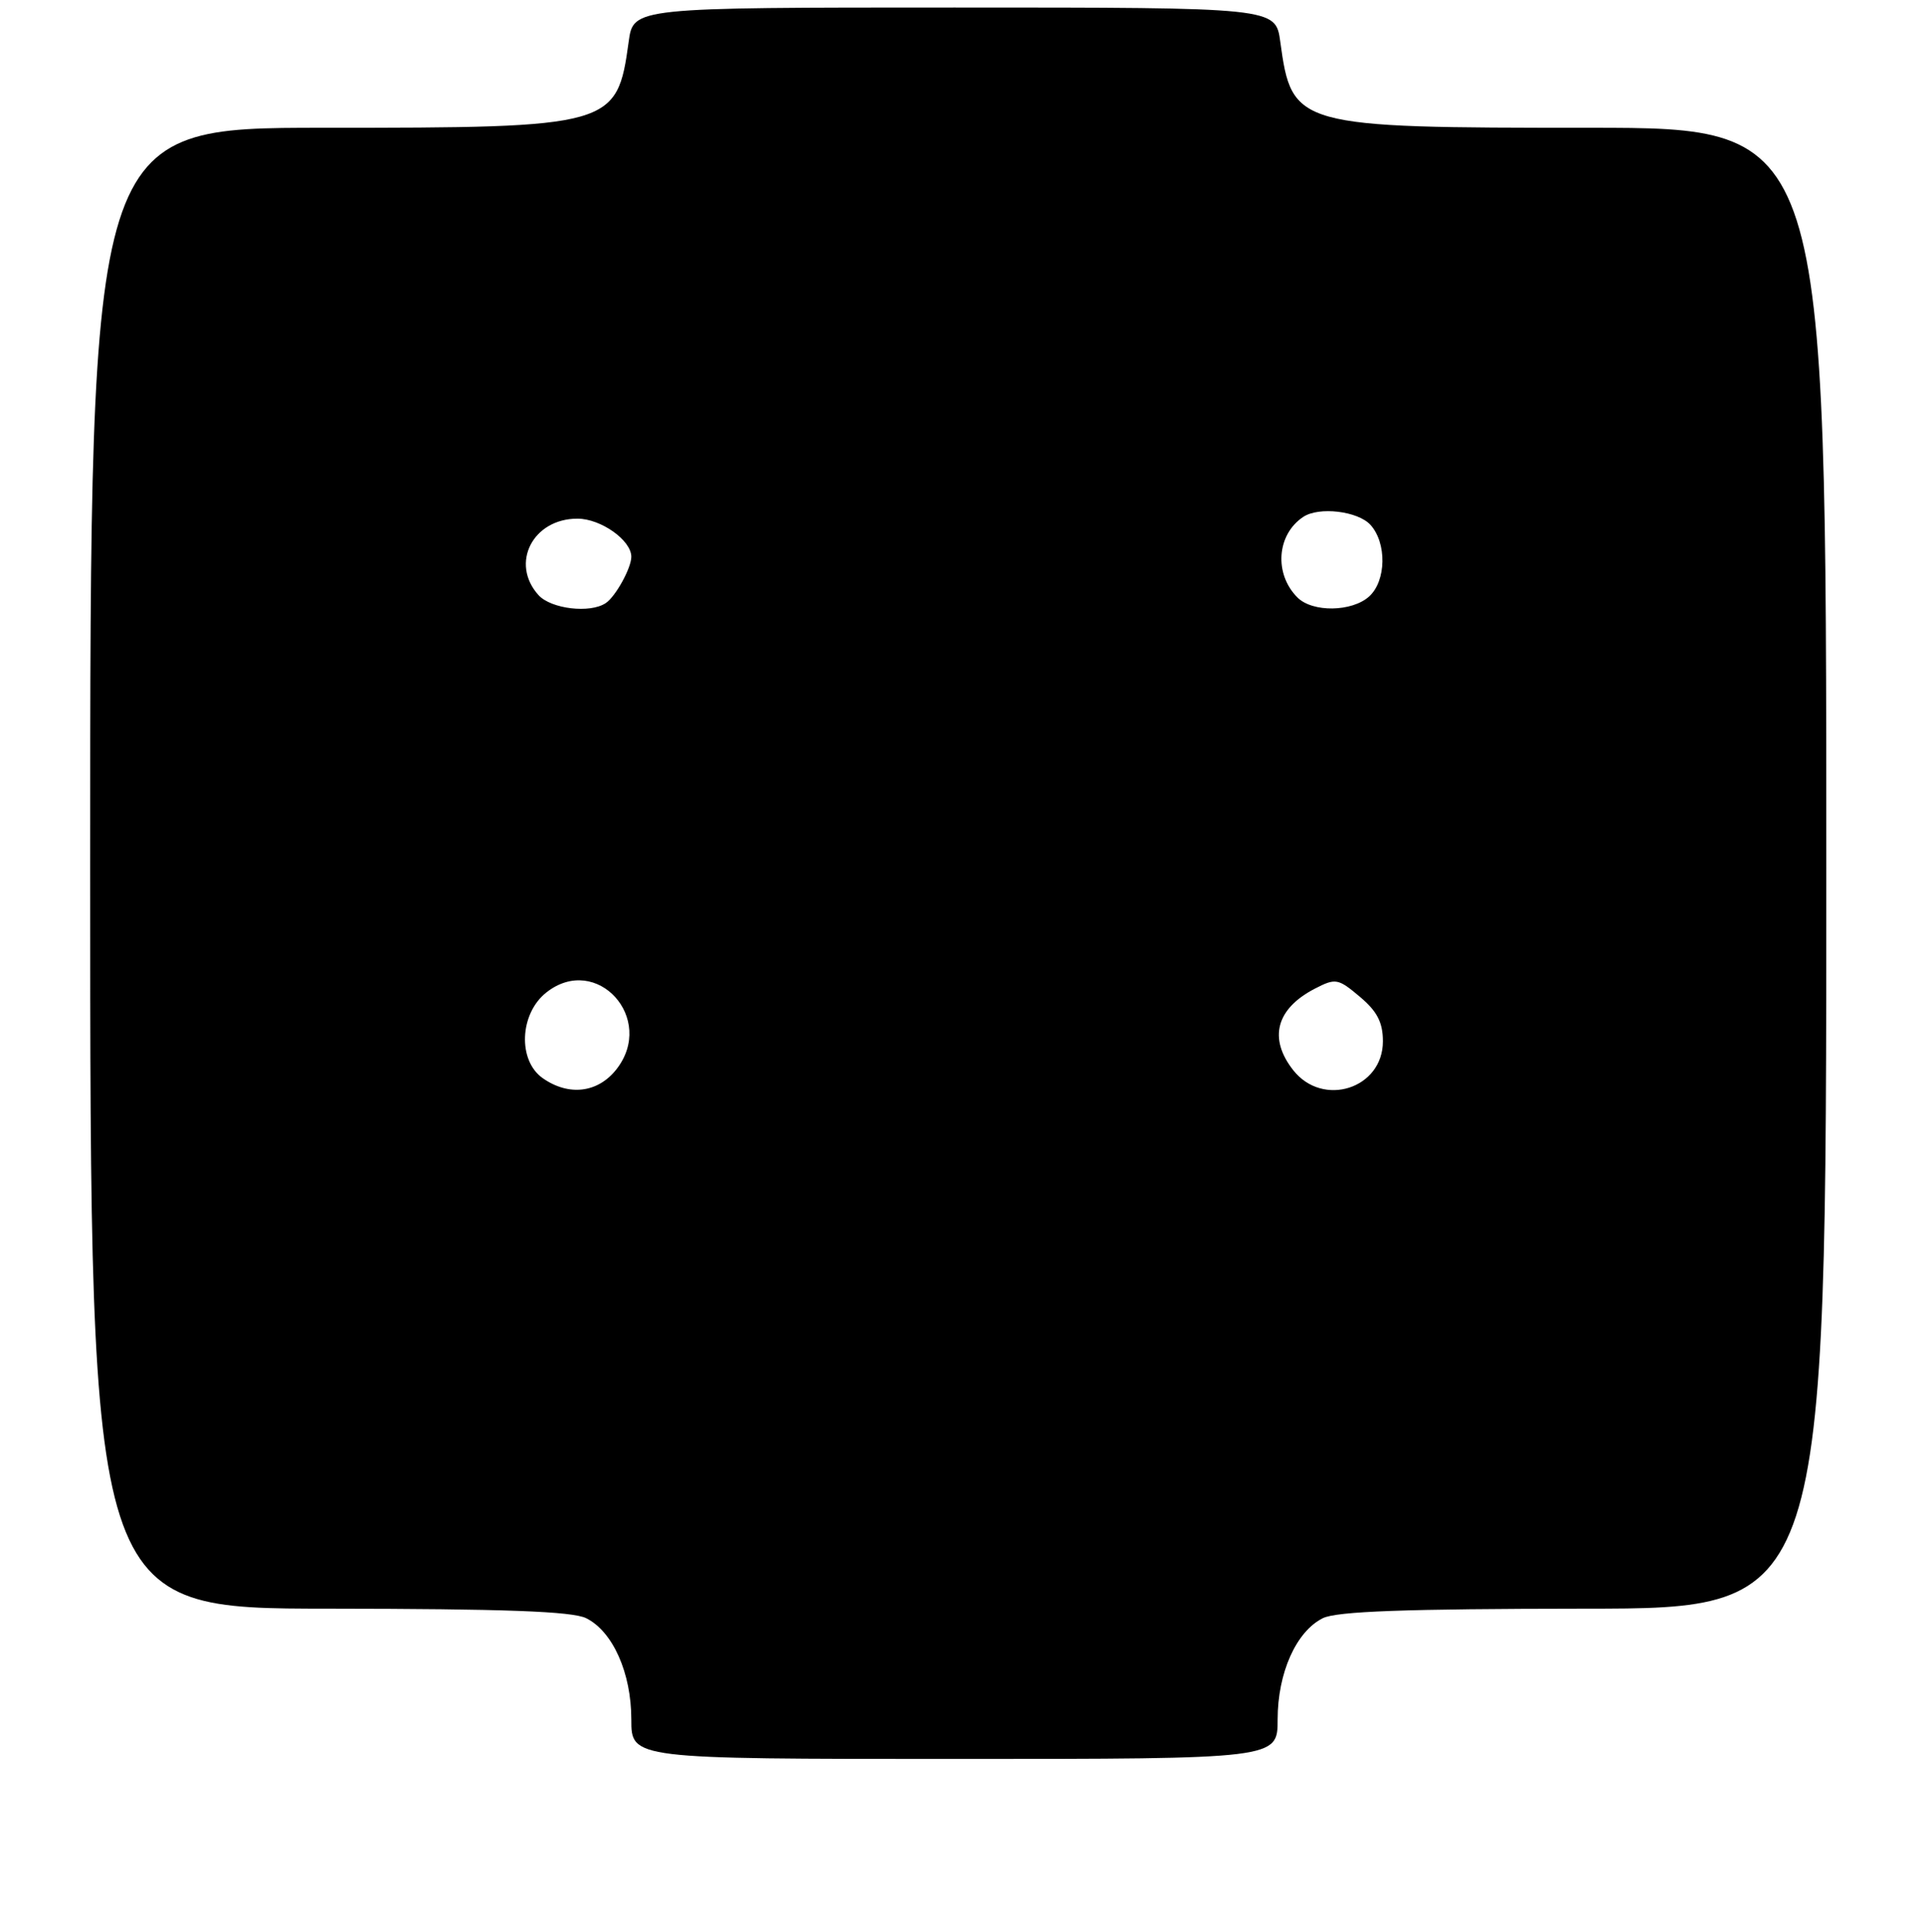 <?xml version="1.0" encoding="UTF-8" standalone="no"?>
<!DOCTYPE svg PUBLIC "-//W3C//DTD SVG 1.1//EN" "http://www.w3.org/Graphics/SVG/1.1/DTD/svg11.dtd" >
<svg xmlns="http://www.w3.org/2000/svg" xmlns:xlink="http://www.w3.org/1999/xlink" version="1.1" viewBox="0 0 256 257">
 <g >
 <path fill="currentColor"
d=" M 170.00 228.75 C 170.00 222.56 172.46 217.05 176.00 215.28 C 177.84 214.36 186.99 214.03 210.75 214.01 C 243.00 214.00 243.00 214.00 243.00 115.50 C 243.00 17.00 243.00 17.00 211.47 17.00 C 172.38 17.00 171.90 16.87 170.35 5.54 C 169.73 1.00 169.73 1.00 127.00 1.00 C 84.27 1.00 84.27 1.00 83.65 5.54 C 82.10 16.85 81.55 17.00 43.03 17.00 C 12.00 17.00 12.00 17.00 12.00 115.50 C 12.00 214.00 12.00 214.00 43.75 214.01 C 67.11 214.03 76.16 214.36 78.00 215.28 C 81.54 217.05 84.00 222.56 84.00 228.75 C 84.00 234.00 84.00 234.00 127.00 234.00 C 170.00 234.00 170.00 234.00 170.00 228.75 Z  M 72.22 143.44 C 68.86 141.09 69.12 134.84 72.71 132.02 C 79.38 126.77 87.32 135.51 82.01 142.27 C 79.54 145.40 75.68 145.86 72.22 143.44 Z  M 172.07 142.37 C 168.75 138.14 169.80 134.19 174.96 131.52 C 177.71 130.10 178.04 130.16 180.93 132.60 C 183.23 134.53 184.00 136.02 184.00 138.53 C 184.00 144.83 176.02 147.39 172.07 142.37 Z  M 71.65 79.17 C 67.85 74.96 70.88 69.00 76.83 69.00 C 79.94 69.00 84.00 71.87 84.00 74.07 C 84.00 75.57 81.91 79.36 80.60 80.23 C 78.52 81.63 73.32 81.01 71.65 79.17 Z  M 172.64 79.49 C 169.50 76.36 169.87 71.12 173.40 68.77 C 175.48 67.37 180.68 67.99 182.35 69.83 C 184.54 72.26 184.45 77.28 182.17 79.35 C 179.89 81.41 174.64 81.49 172.64 79.49 Z "/>
</g>
</svg>